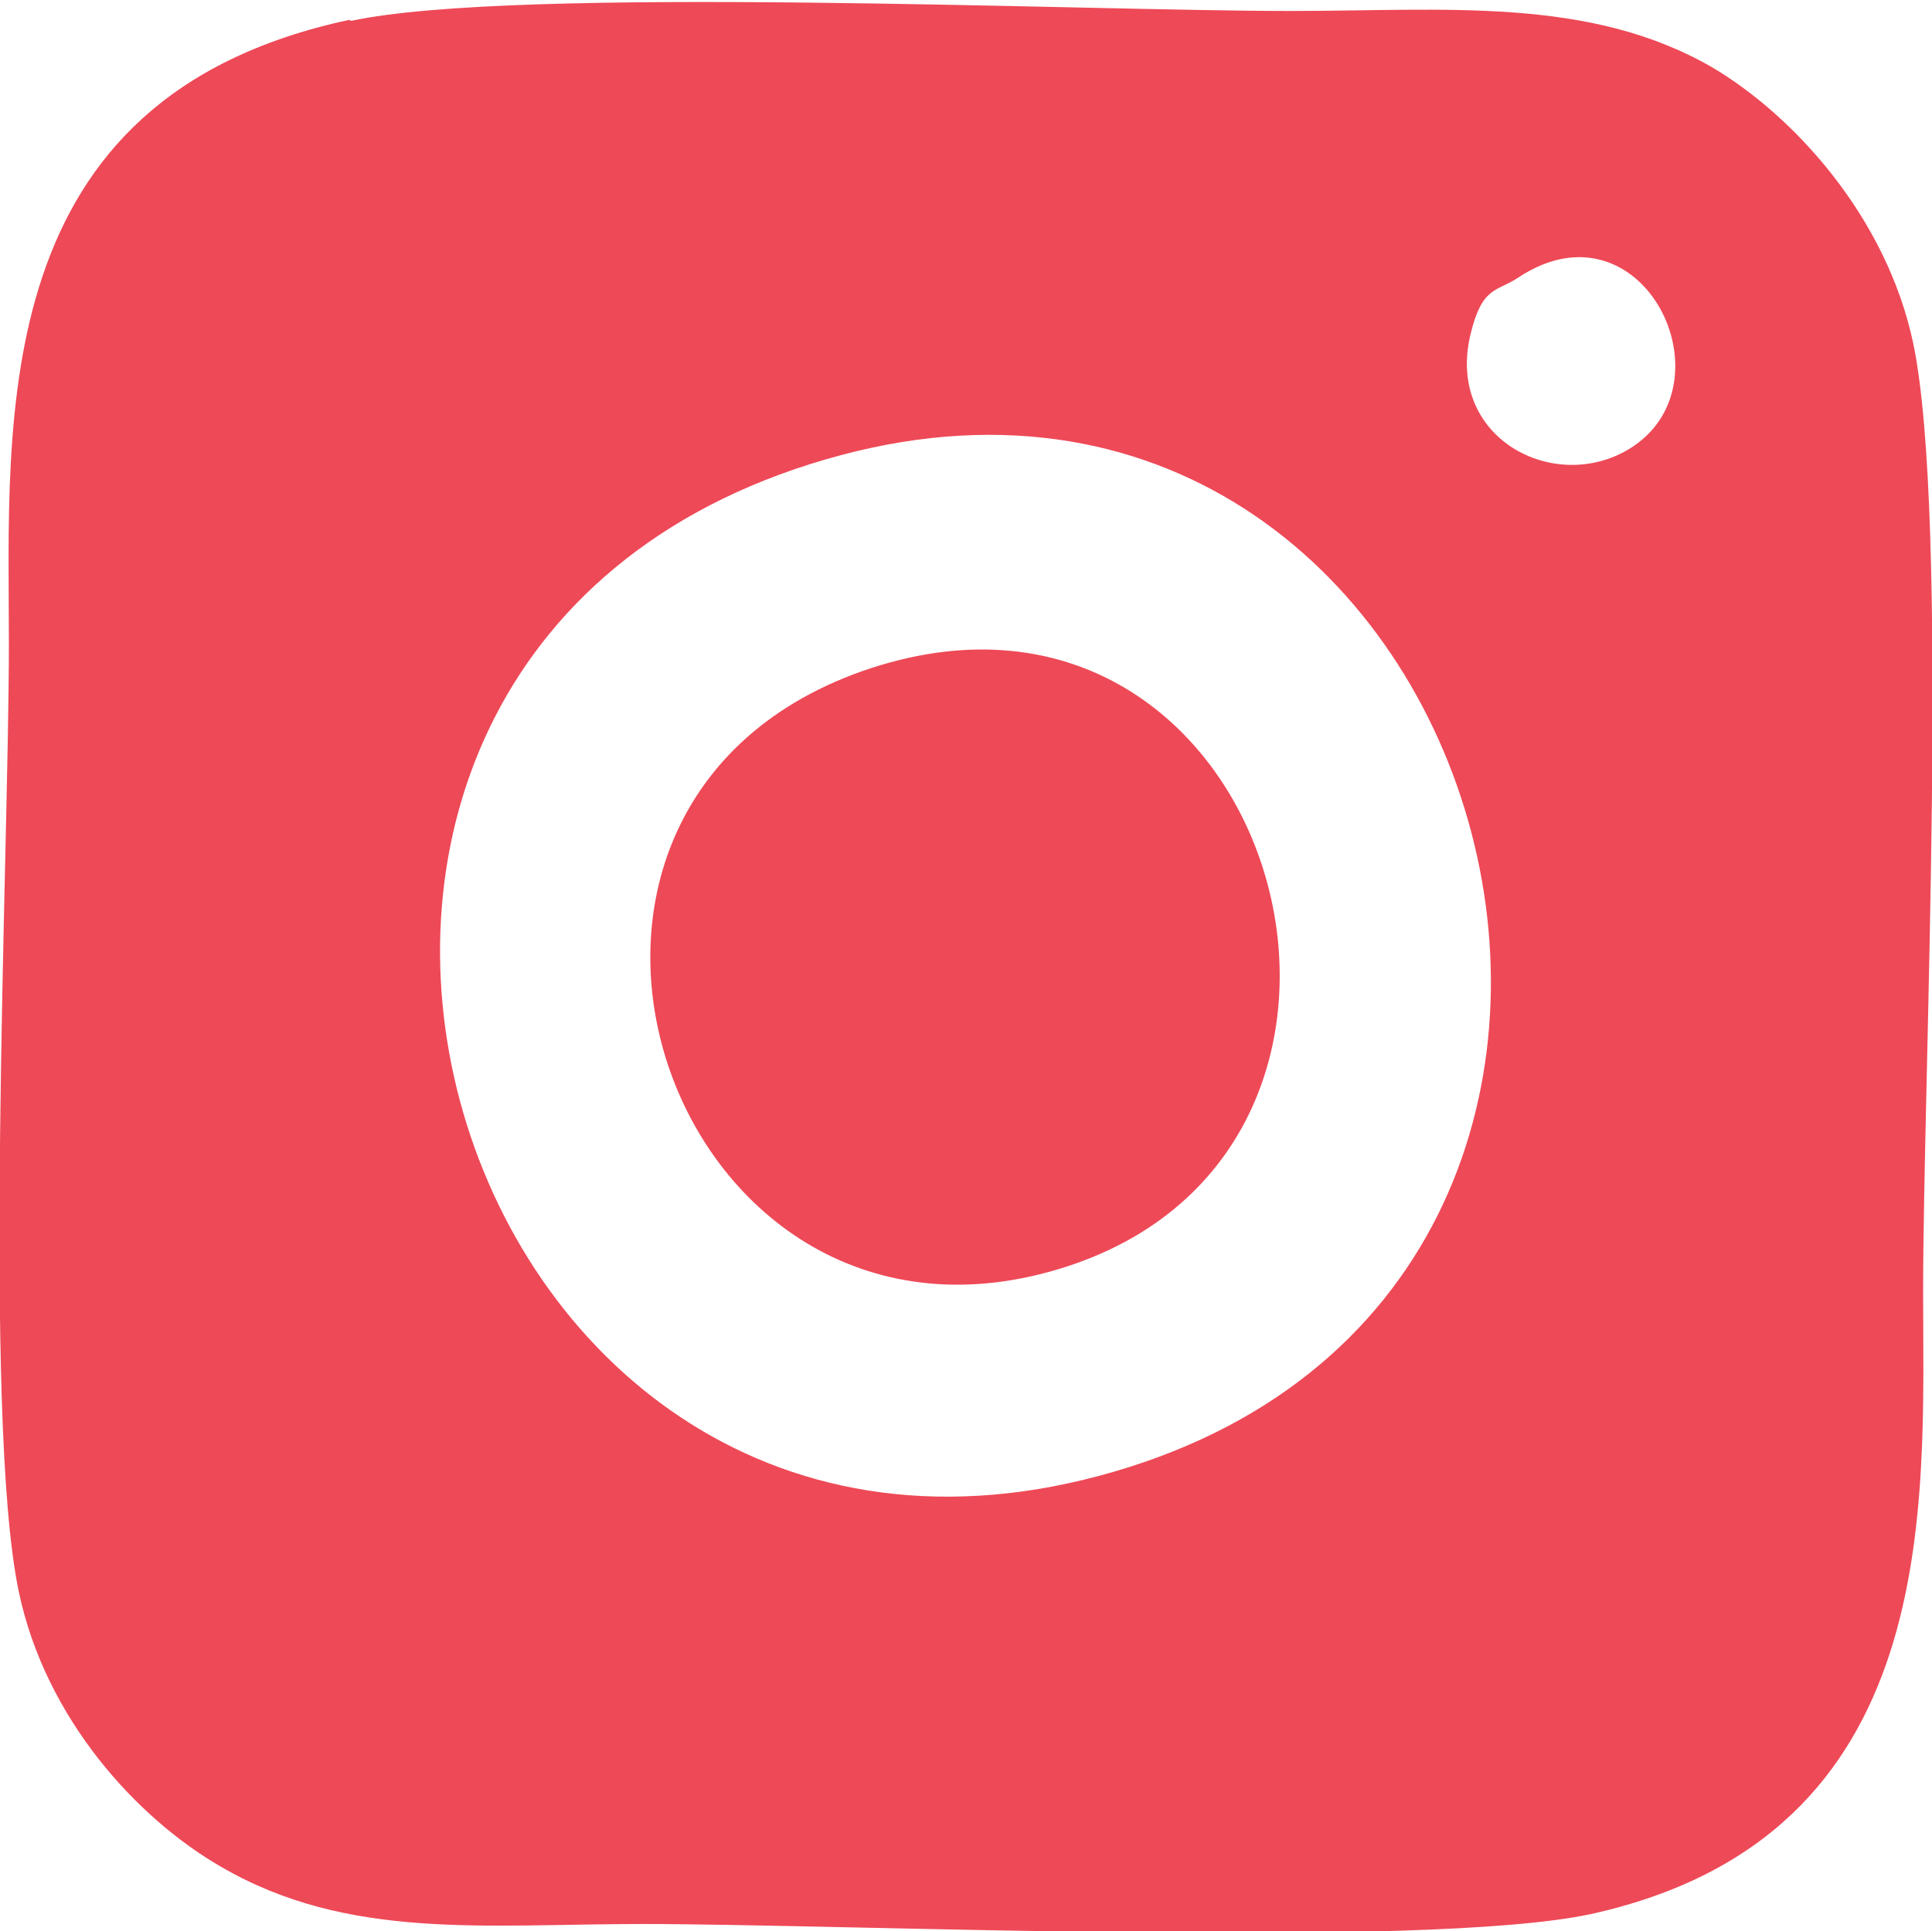 <?xml version="1.0" encoding="UTF-8"?>
<!DOCTYPE svg PUBLIC "-//W3C//DTD SVG 1.1//EN" "http://www.w3.org/Graphics/SVG/1.1/DTD/svg11.dtd">
<!-- Creator: CorelDRAW -->
<svg xmlns="http://www.w3.org/2000/svg" xml:space="preserve" width="28.389mm" height="28.378mm" version="1.1" style="shape-rendering:geometricPrecision; text-rendering:geometricPrecision; image-rendering:optimizeQuality; fill-rule:evenodd; clip-rule:evenodd"
viewBox="0 0 1958 1957"
 xmlns:xlink="http://www.w3.org/1999/xlink"
 xmlns:xodm="http://www.corel.com/coreldraw/odm/2003">
 <defs>
  <style type="text/css">
   <![CDATA[
    .fil0 {fill:#EE4957}
   ]]>
  </style>
 </defs>
 <g id="Слой_x0020_1">
  <path class="fil0" d="M853 461c666,-177 949,852 260,1035 -672,179 -966,-847 -260,-1035zm30 216c-411,135 -204,739 200,606 385,-127 209,-739 -200,-606zm656 -396c126,-83 219,109 112,174 -76,46 -185,-11 -161,-115 12,-51 27,-44 49,-59zm-1185 -261c-369,79 -345,403 -345,632 0,217 -27,784 10,961 27,129 120,230 205,279 129,75 267,58 427,58 210,0 793,26 961,-10 359,-79 337,-415 337,-631 0,-217 27,-784 -10,-961 -27,-128 -121,-231 -204,-280 -125,-72 -270,-57 -427,-57 -212,0 -784,-26 -952,10z"/>
 </g>
</svg>
